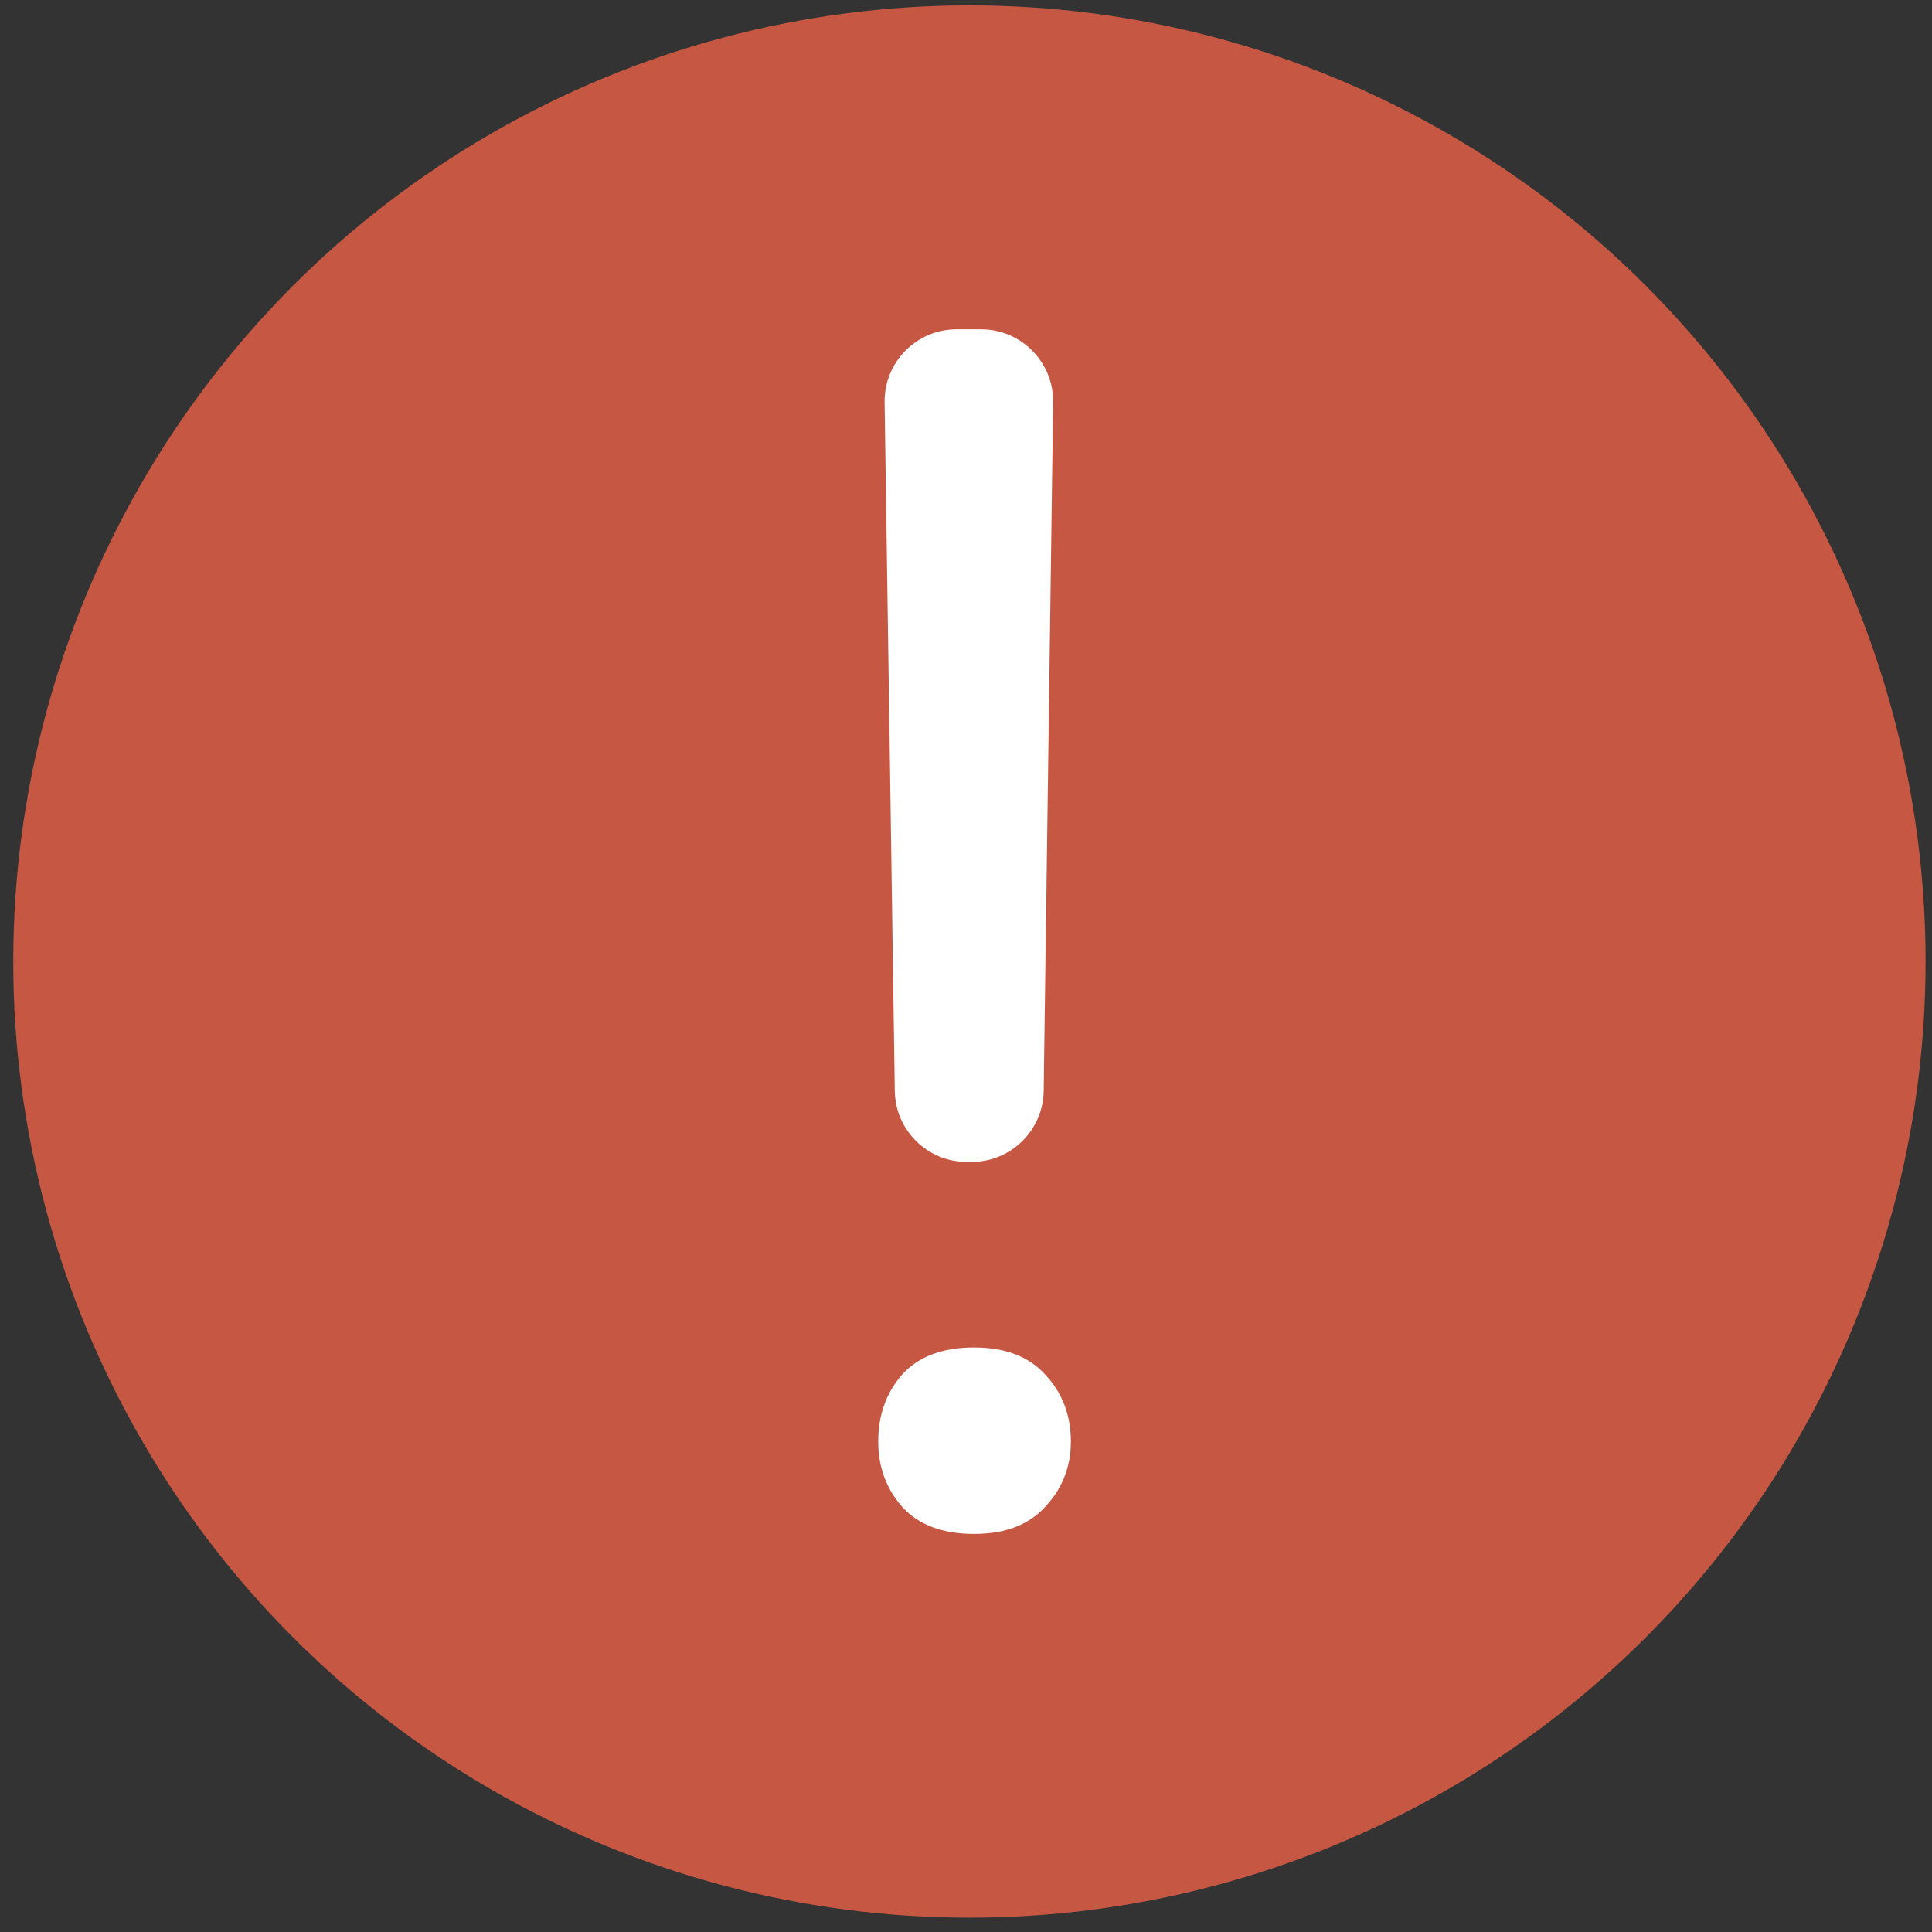 <svg width="113" height="113" viewBox="0 0 113 113" fill="none" xmlns="http://www.w3.org/2000/svg">
<rect x="0" y="0" width="113" height="113" fill="#333333" stroke="none"/>
<circle cx="56.7" cy="56.238" r="55.924" fill="#C65843"/>
<path d="M57.383 19.262C59.733 19.262 61.629 21.184 61.597 23.534L61.044 63.802C61.012 66.106 59.135 67.958 56.83 67.958H56.548C54.245 67.958 52.369 66.109 52.335 63.806L51.739 23.538C51.705 21.186 53.601 19.262 55.953 19.262H57.383ZM51.367 84.316C51.367 82.772 51.83 81.469 52.756 80.406C53.717 79.343 55.123 78.812 56.974 78.812C58.792 78.812 60.181 79.343 61.141 80.406C62.135 81.469 62.633 82.772 62.633 84.316C62.633 85.79 62.135 87.059 61.141 88.122C60.181 89.185 58.792 89.717 56.974 89.717C55.123 89.717 53.717 89.185 52.756 88.122C51.83 87.059 51.367 85.79 51.367 84.316Z" fill="white"/>
</svg>
